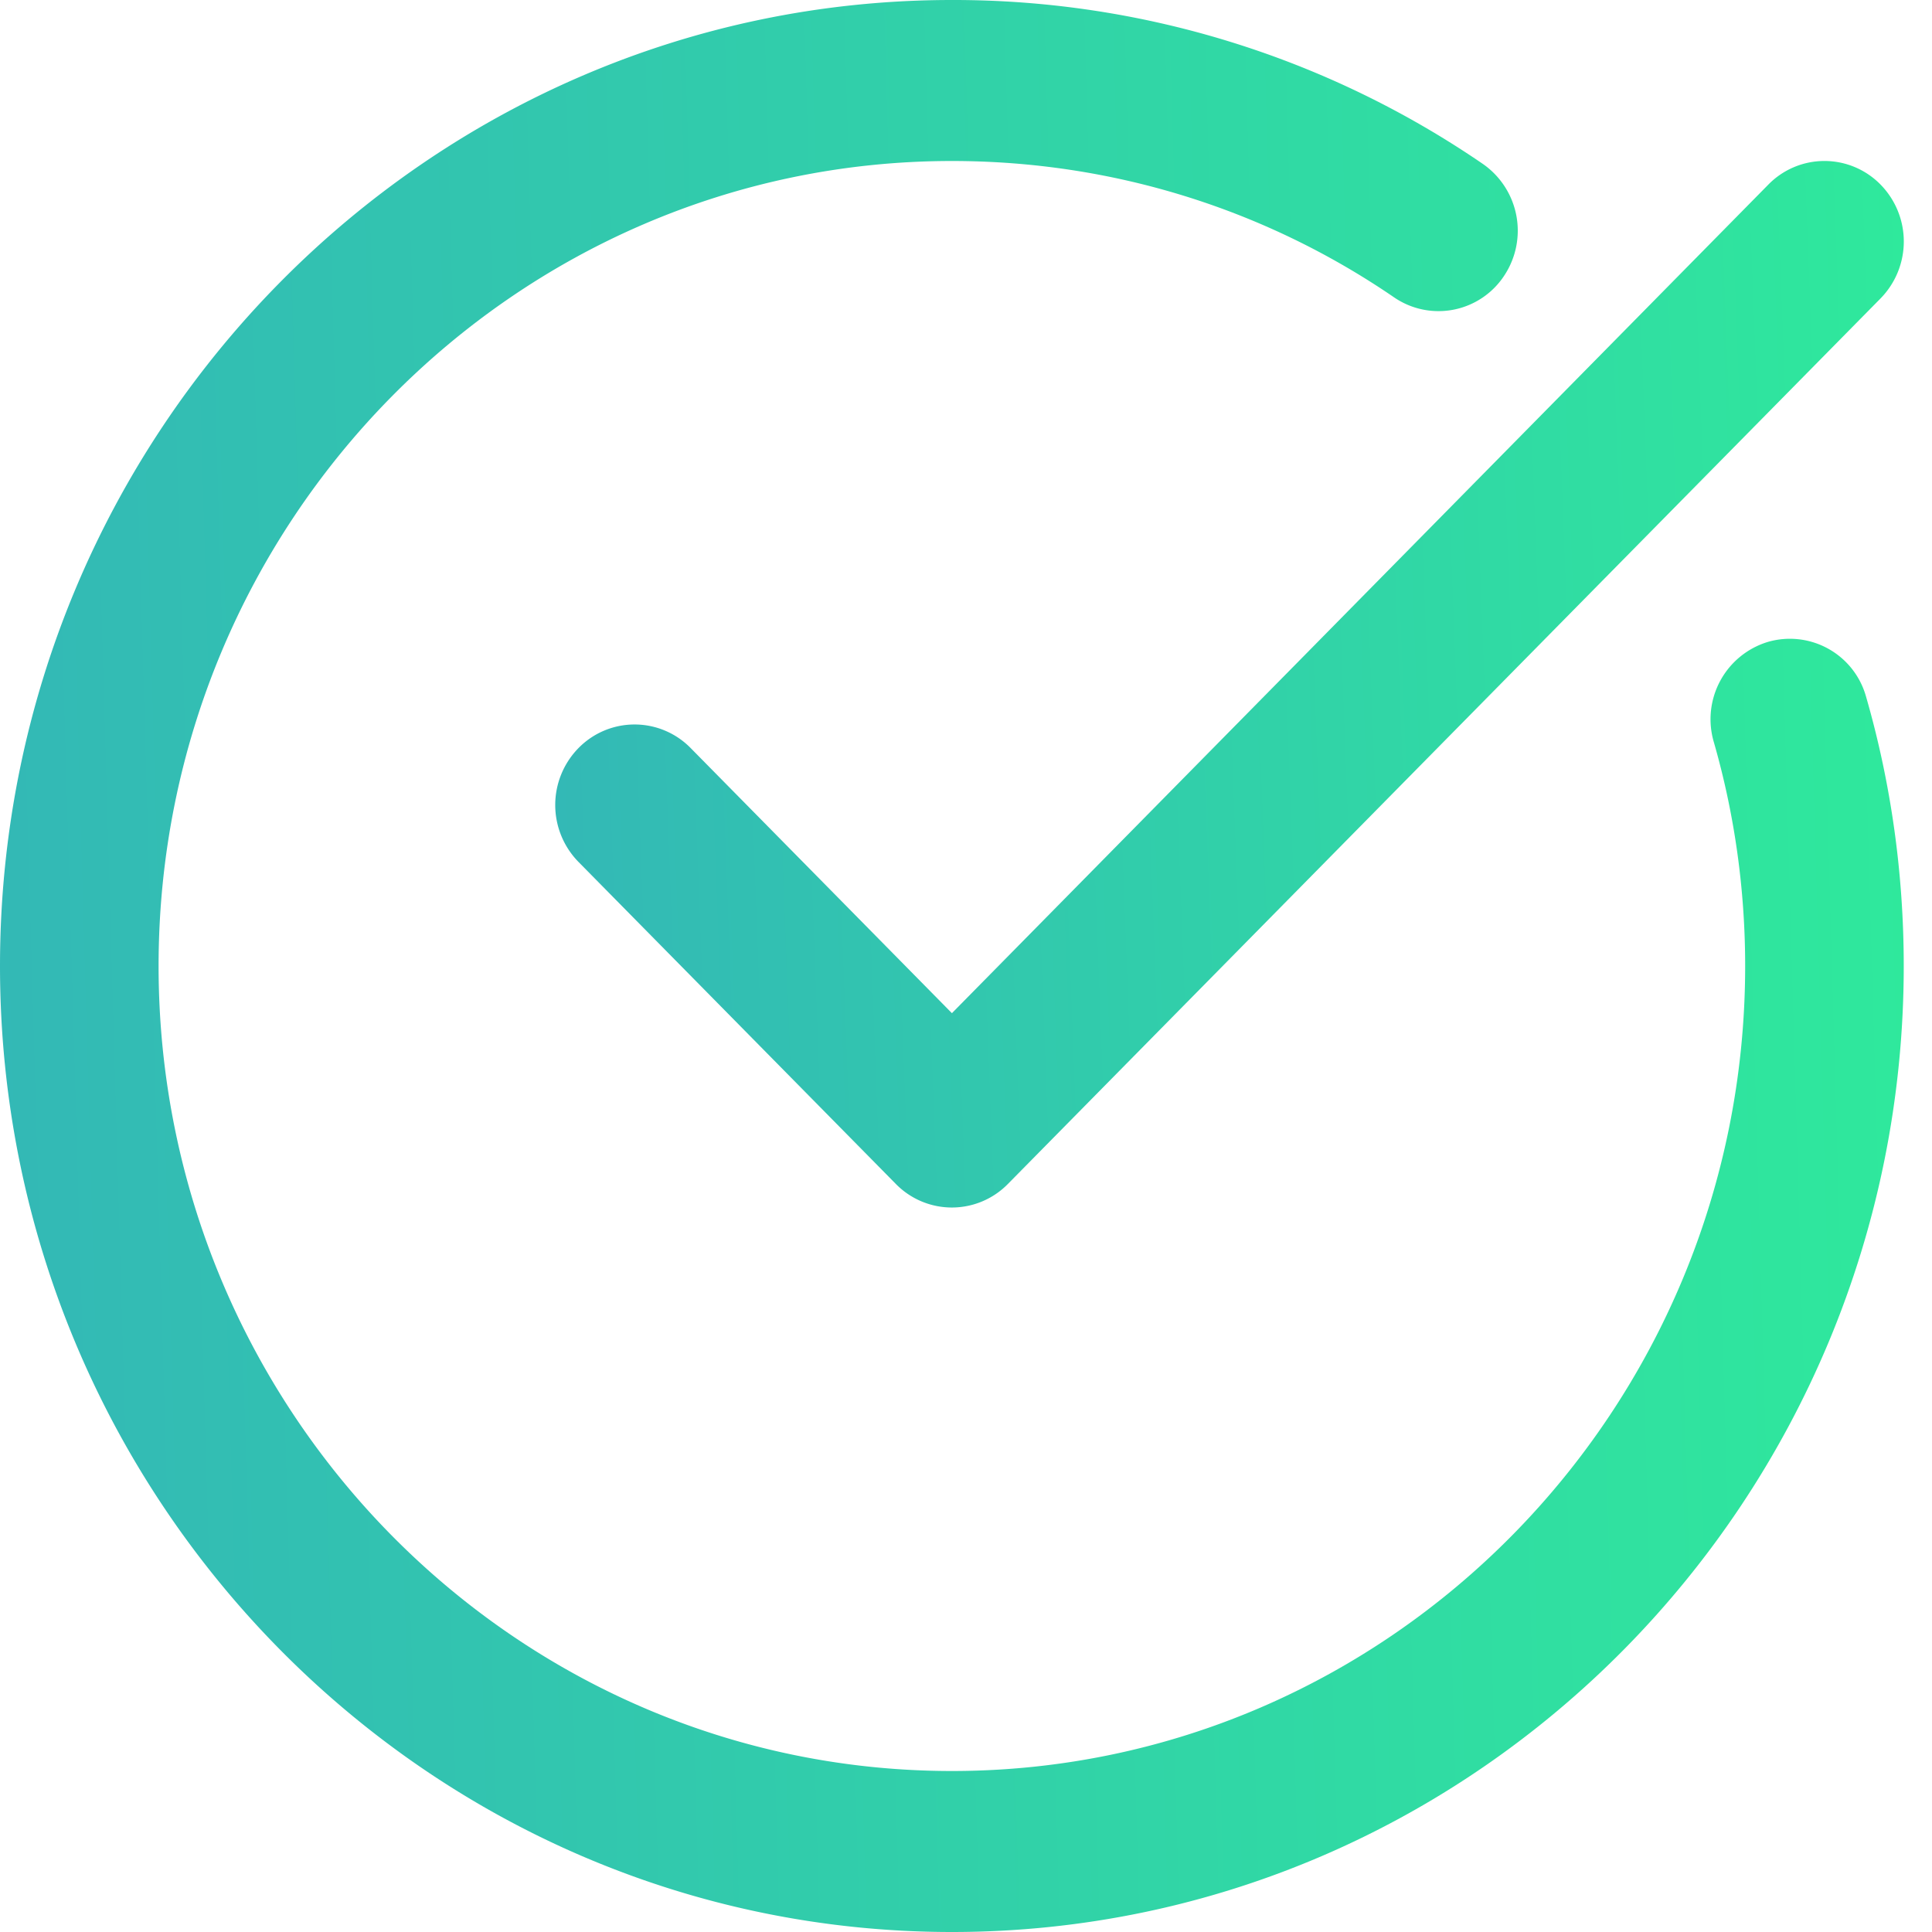 <svg width="24" height="24" fill="none" xmlns="http://www.w3.org/2000/svg"><g clip-path="url(#clip0)"><path d="M11.825 24c6.52 0 11.824-5.383 11.824-12 0-1.142-.157-2.268-.468-3.345a.982.982 0 00-1.223-.68 1.004 1.004 0 00-.669 1.241c.258.896.39 1.833.39 2.784 0 5.514-4.421 10-9.854 10C6.39 22 1.97 17.514 1.97 12S6.39 2 11.825 2c1.974 0 3.874.586 5.493 1.694a.976.976 0 001.368-.27 1.01 1.01 0 00-.266-1.388A11.63 11.63 0 0011.824 0C5.305 0 0 5.383 0 12s5.305 12 11.825 12z" fill="url(#paint0_linear)"/><path d="M21.967 2.293L11.825 12.586 8.58 9.293a.975.975 0 00-1.394 0 1.01 1.01 0 000 1.414l3.942 4a.974.974 0 001.393 0l10.84-11a1.01 1.01 0 000-1.414.975.975 0 00-1.394 0z" fill="url(#paint1_linear)"/></g><defs><linearGradient id="paint0_linear" x1="23.649" y1="0" x2="-.675" y2=".704" gradientUnits="userSpaceOnUse"><stop stop-color="#2FE99C"/><stop offset="1" stop-color="#33B8B6"/></linearGradient><linearGradient id="paint1_linear" x1="23.649" y1="2" x2="6.43" y2="2.652" gradientUnits="userSpaceOnUse"><stop stop-color="#2FE99C"/><stop offset="1" stop-color="#33B8B6"/></linearGradient><clipPath id="clip0"><path fill="#fff" d="M0 0h23.649v24H0z"/></clipPath></defs></svg>